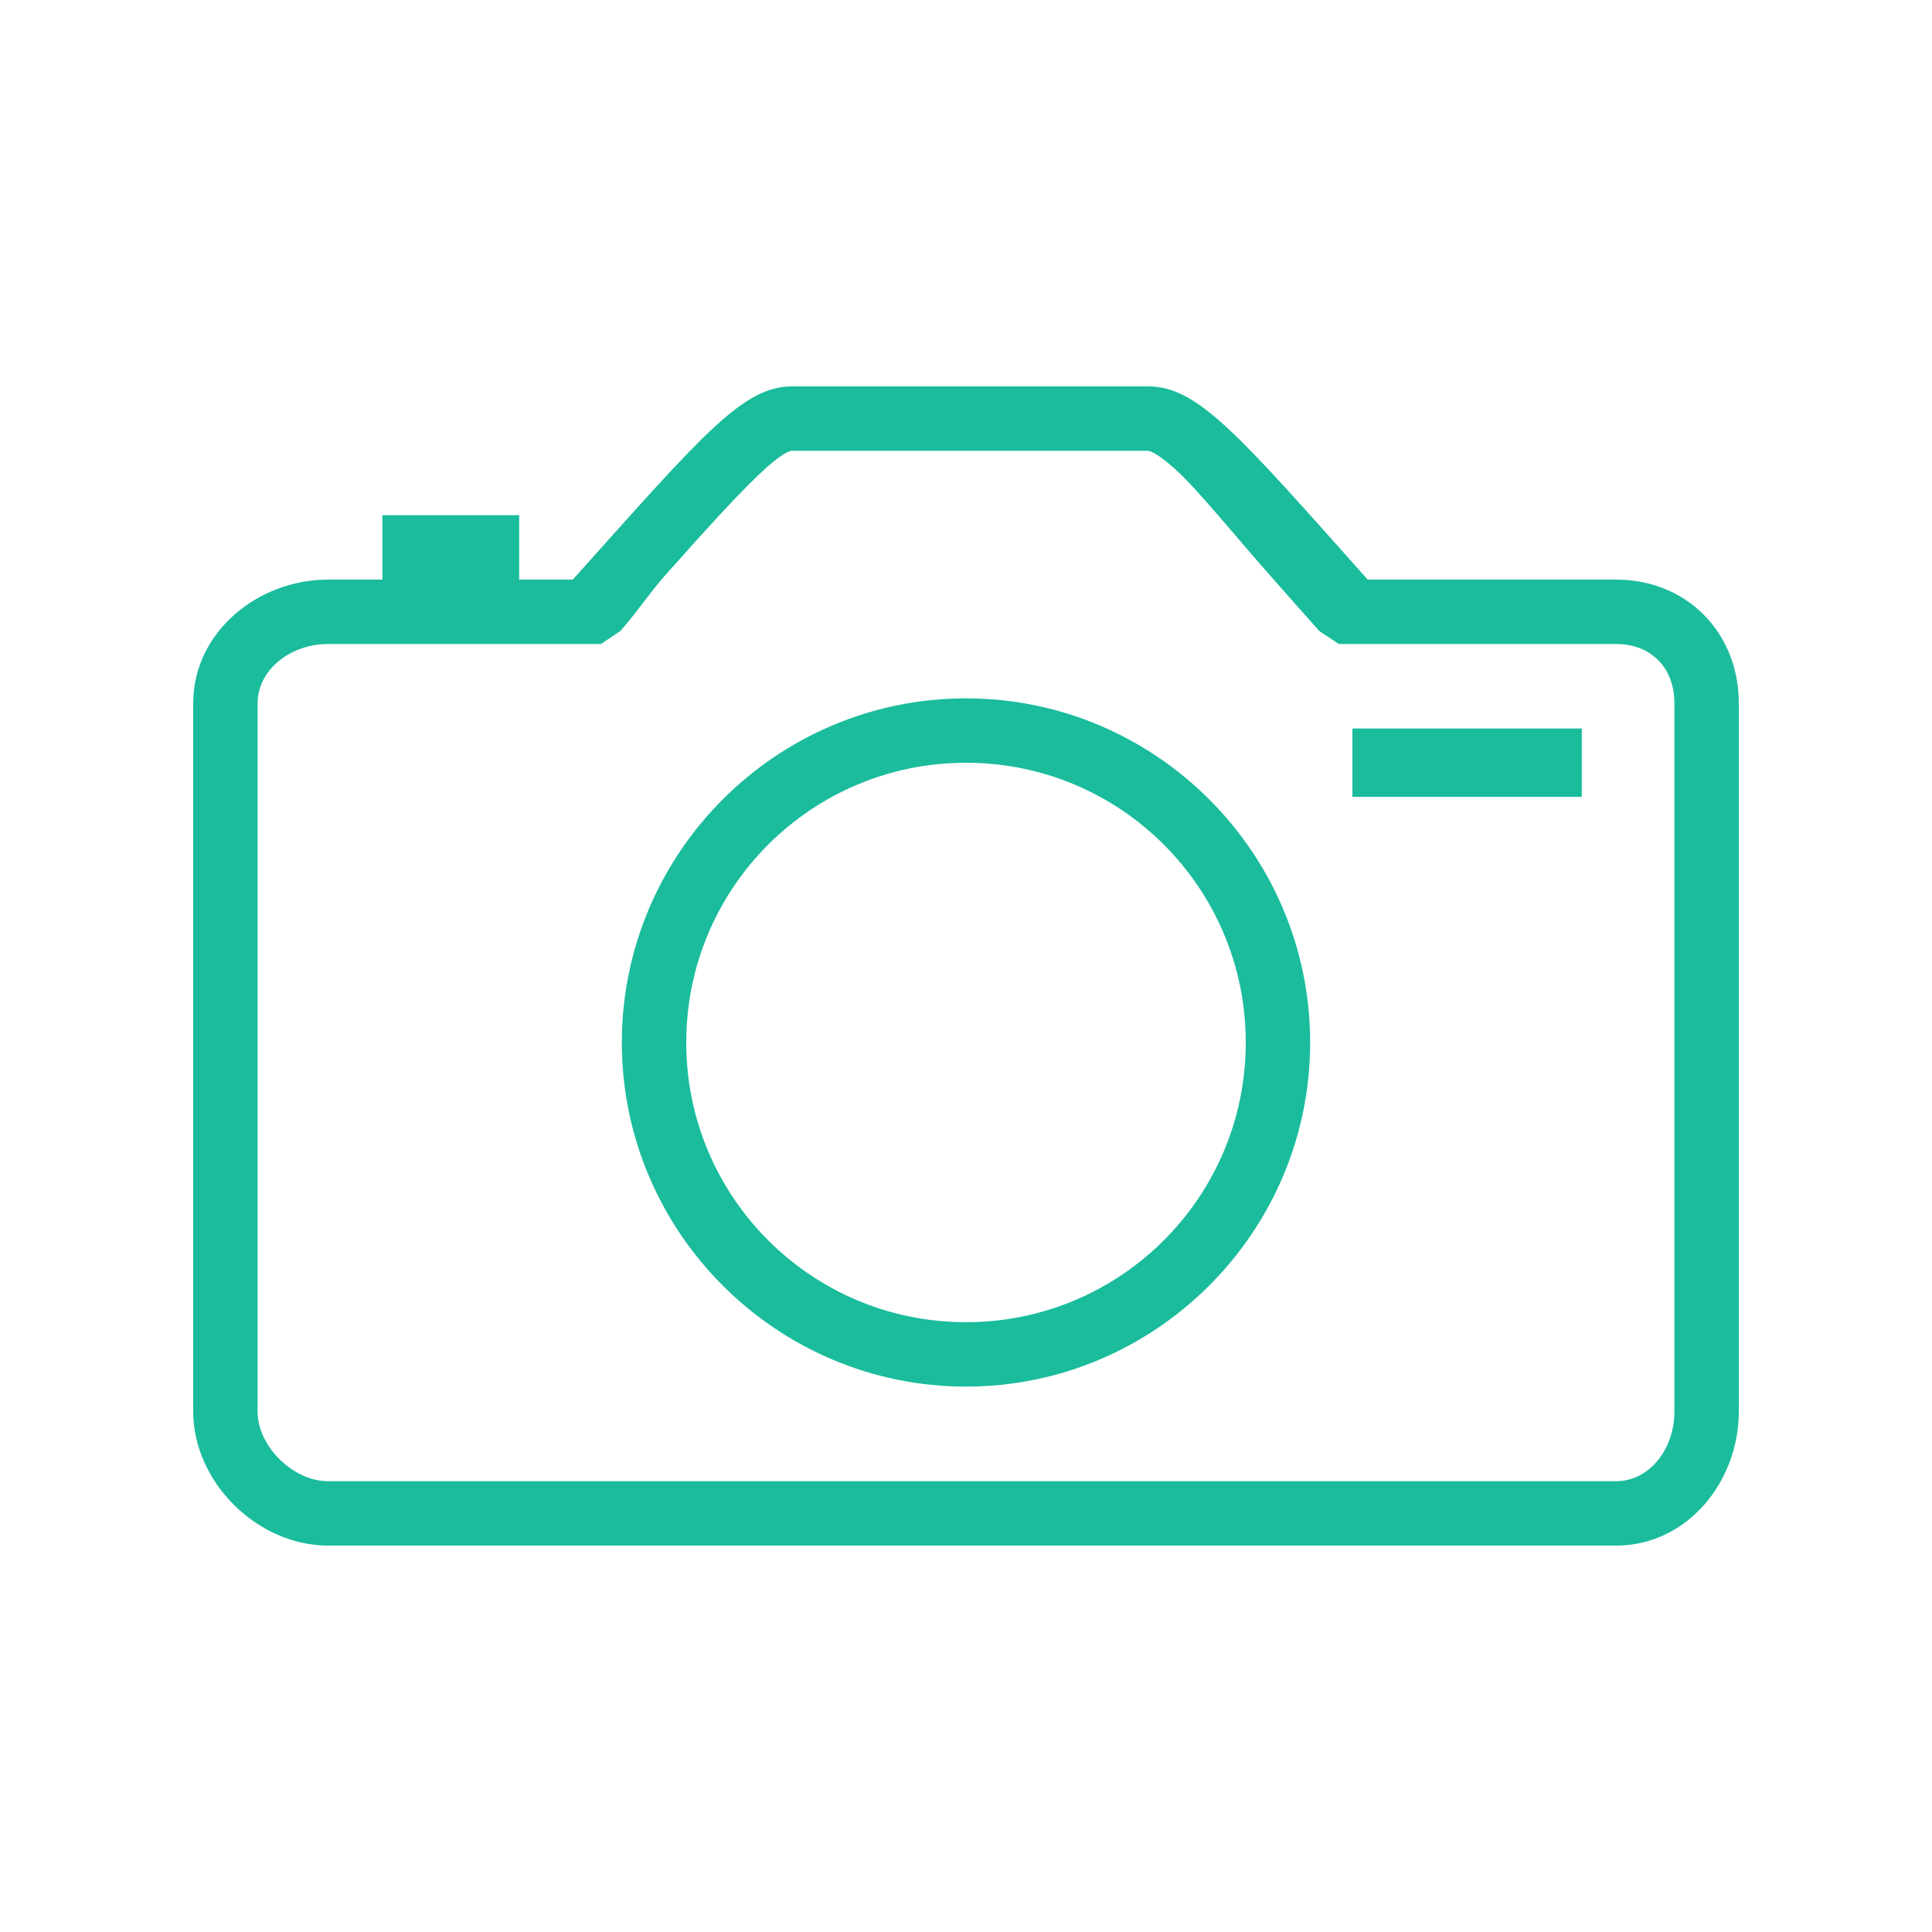 <?xml version="1.0" encoding="UTF-8" standalone="no"?>
<svg width="30px" height="30px" viewBox="0 0 30 30" version="1.1" xmlns="http://www.w3.org/2000/svg" xmlns:xlink="http://www.w3.org/1999/xlink" xmlns:sketch="http://www.bohemiancoding.com/sketch/ns">
    <!-- Generator: Sketch 3.3.3 (12081) - http://www.bohemiancoding.com/sketch -->
    <title>ios-camera-outline</title>
    <desc>Created with Sketch.</desc>
    <defs></defs>
    <g id="Page-1" stroke="none" stroke-width="1" fill="none" fill-rule="evenodd" sketch:type="MSPage">
        <g id="Group" sketch:type="MSLayerGroup" transform="translate(-70, -140)" fill="#1ABC9C">
            <g id="ios-camera-outline" transform="translate(70, 140)" sketch:type="MSShapeGroup">
                <g id="Group" transform="translate(3, 6)">
                    <path d="M22.094,3 L18.238,3 C16.231,0.75 15.6,0 14.831,0 L9.3,0 C8.531,0 7.912,0.75 5.894,3 L5.062,3 L5.062,2 L2.938,2 L2.938,3 L2.094,3 C0.994,3 0,3.825 0,4.919 L0,15.919 C0,17.012 0.994,18 2.094,18 L22.094,18 C23.194,18 24,17.012 24,15.919 L24,4.919 C24,3.825 23.194,3 22.094,3 L22.094,3 Z M23,15.919 C23,16.5 22.613,17 22.094,17 L2.094,17 C1.55,17 1,16.456 1,15.919 L1,4.919 C1,4.406 1.506,4 2.094,4 L5.888,4 L6.331,4 L6.631,3.8 C6.881,3.519 7.112,3.175 7.325,2.938 C8.031,2.144 8.544,1.581 8.906,1.256 C9.2,0.994 9.294,1 9.294,1 L14.825,1 C14.825,1 14.925,0.994 15.244,1.281 C15.625,1.625 16.163,2.312 16.906,3.144 C17.087,3.35 17.281,3.569 17.488,3.8 L17.788,4 L18.238,4 L22.094,4 C22.644,4 23,4.375 23,4.919 L23,15.919 L23,15.919 Z" id="Shape"></path>
                    <path d="M12,4.844 C9.056,4.844 6.656,7.244 6.656,10.188 C6.656,13.131 9.056,15.531 12,15.531 C14.944,15.531 17.344,13.131 17.344,10.188 C17.344,7.244 14.944,4.844 12,4.844 L12,4.844 Z M12,14.531 C9.6,14.531 7.656,12.588 7.656,10.188 C7.656,7.787 9.6,5.844 12,5.844 C14.4,5.844 16.344,7.787 16.344,10.188 C16.344,12.588 14.4,14.531 12,14.531 L12,14.531 Z" id="Shape"></path>
                    <rect id="Rectangle-path" x="18" y="5.312" width="3.562" height="1.062"></rect>
                </g>
            </g>
        </g>
    </g>
</svg>